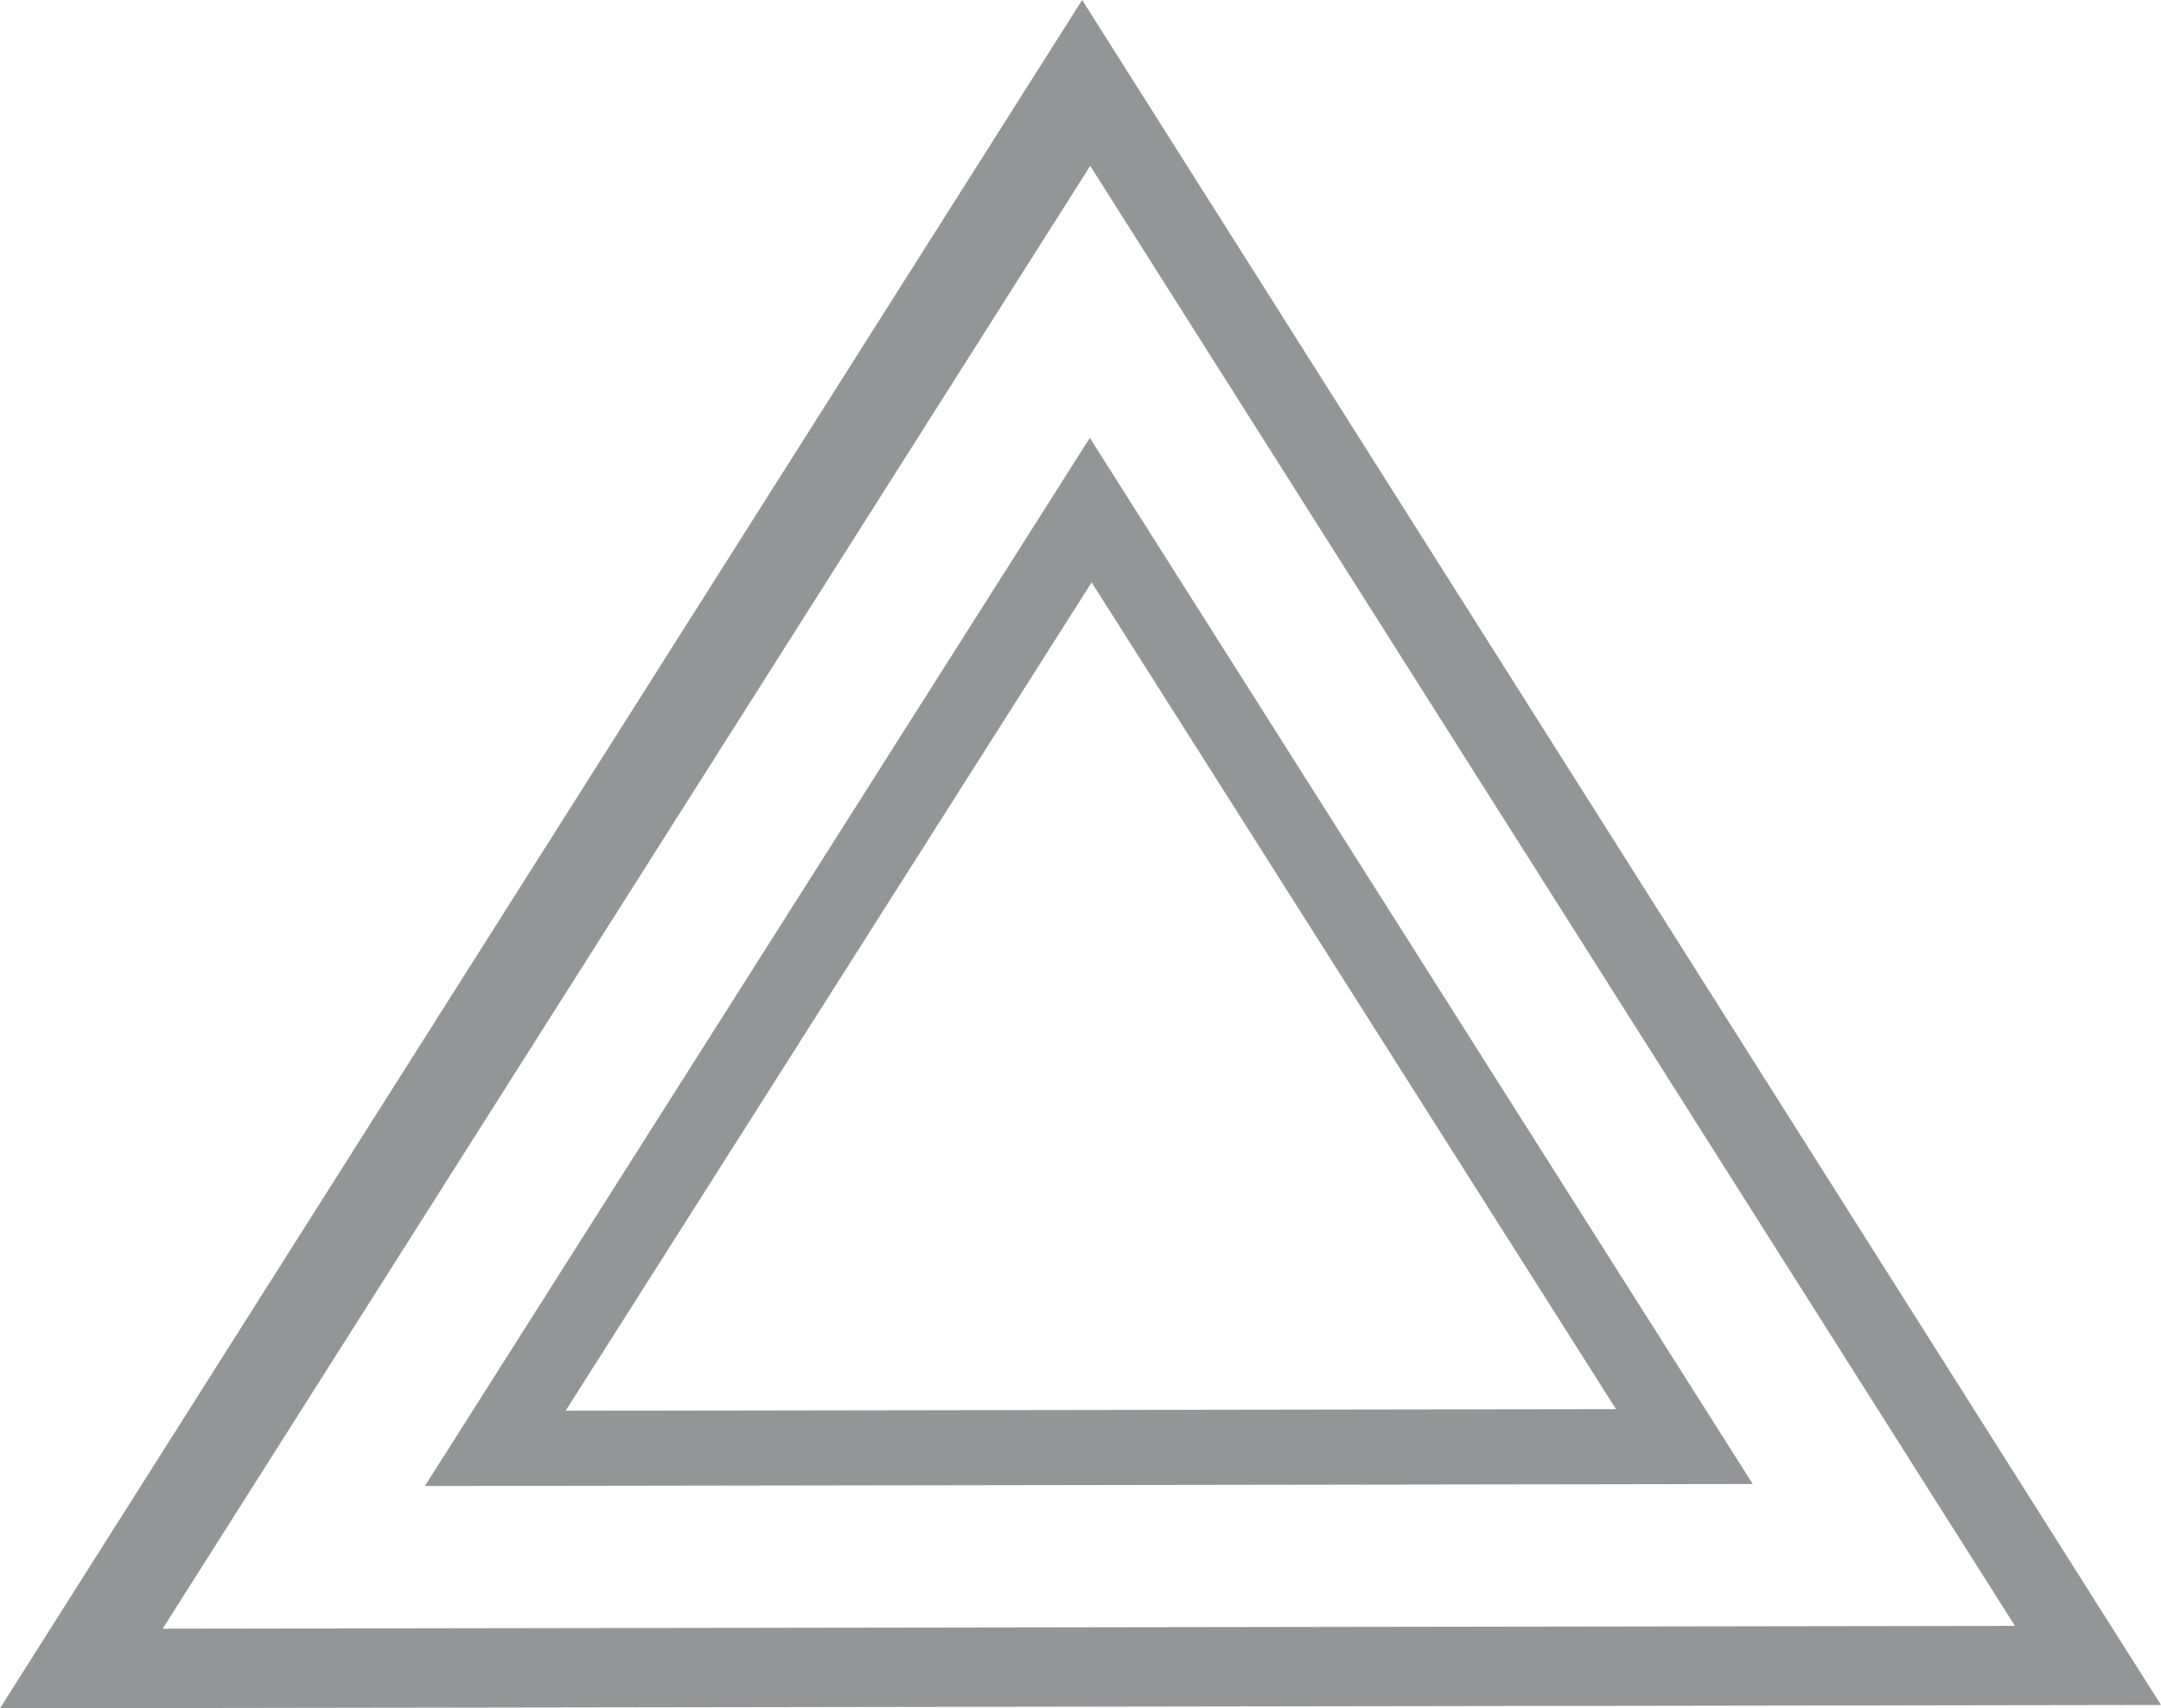 <?xml version="1.0" encoding="UTF-8"?>
<!-- Generator: Adobe Illustrator 16.0.3, SVG Export Plug-In . SVG Version: 6.00 Build 0)  -->
<!DOCTYPE svg PUBLIC "-//W3C//DTD SVG 1.1//EN" "http://www.w3.org/Graphics/SVG/1.1/DTD/svg11.dtd">
<svg version="1.1" id="Layer_1" xmlns="http://www.w3.org/2000/svg" xmlns:xlink="http://www.w3.org/1999/xlink" x="0px" y="0px" width="122.219px" height="96.618px" viewBox="0 0 122.219 96.618" enable-background="new 0 0 122.219 96.618" xml:space="preserve">
<path fill="#939597" d="M61.203,0L0,96.618l122.218-0.187L61.203,0z M61.659,9.381l52.299,82.575L9.199,92.116L61.659,9.381z"/>
<path fill="#939597" d="M61.637,24.764L24.031,84.047l75.097-0.114L61.637,24.764z M61.74,32.937l29.657,46.761L31.99,79.79  L61.74,32.937z"/>
</svg>